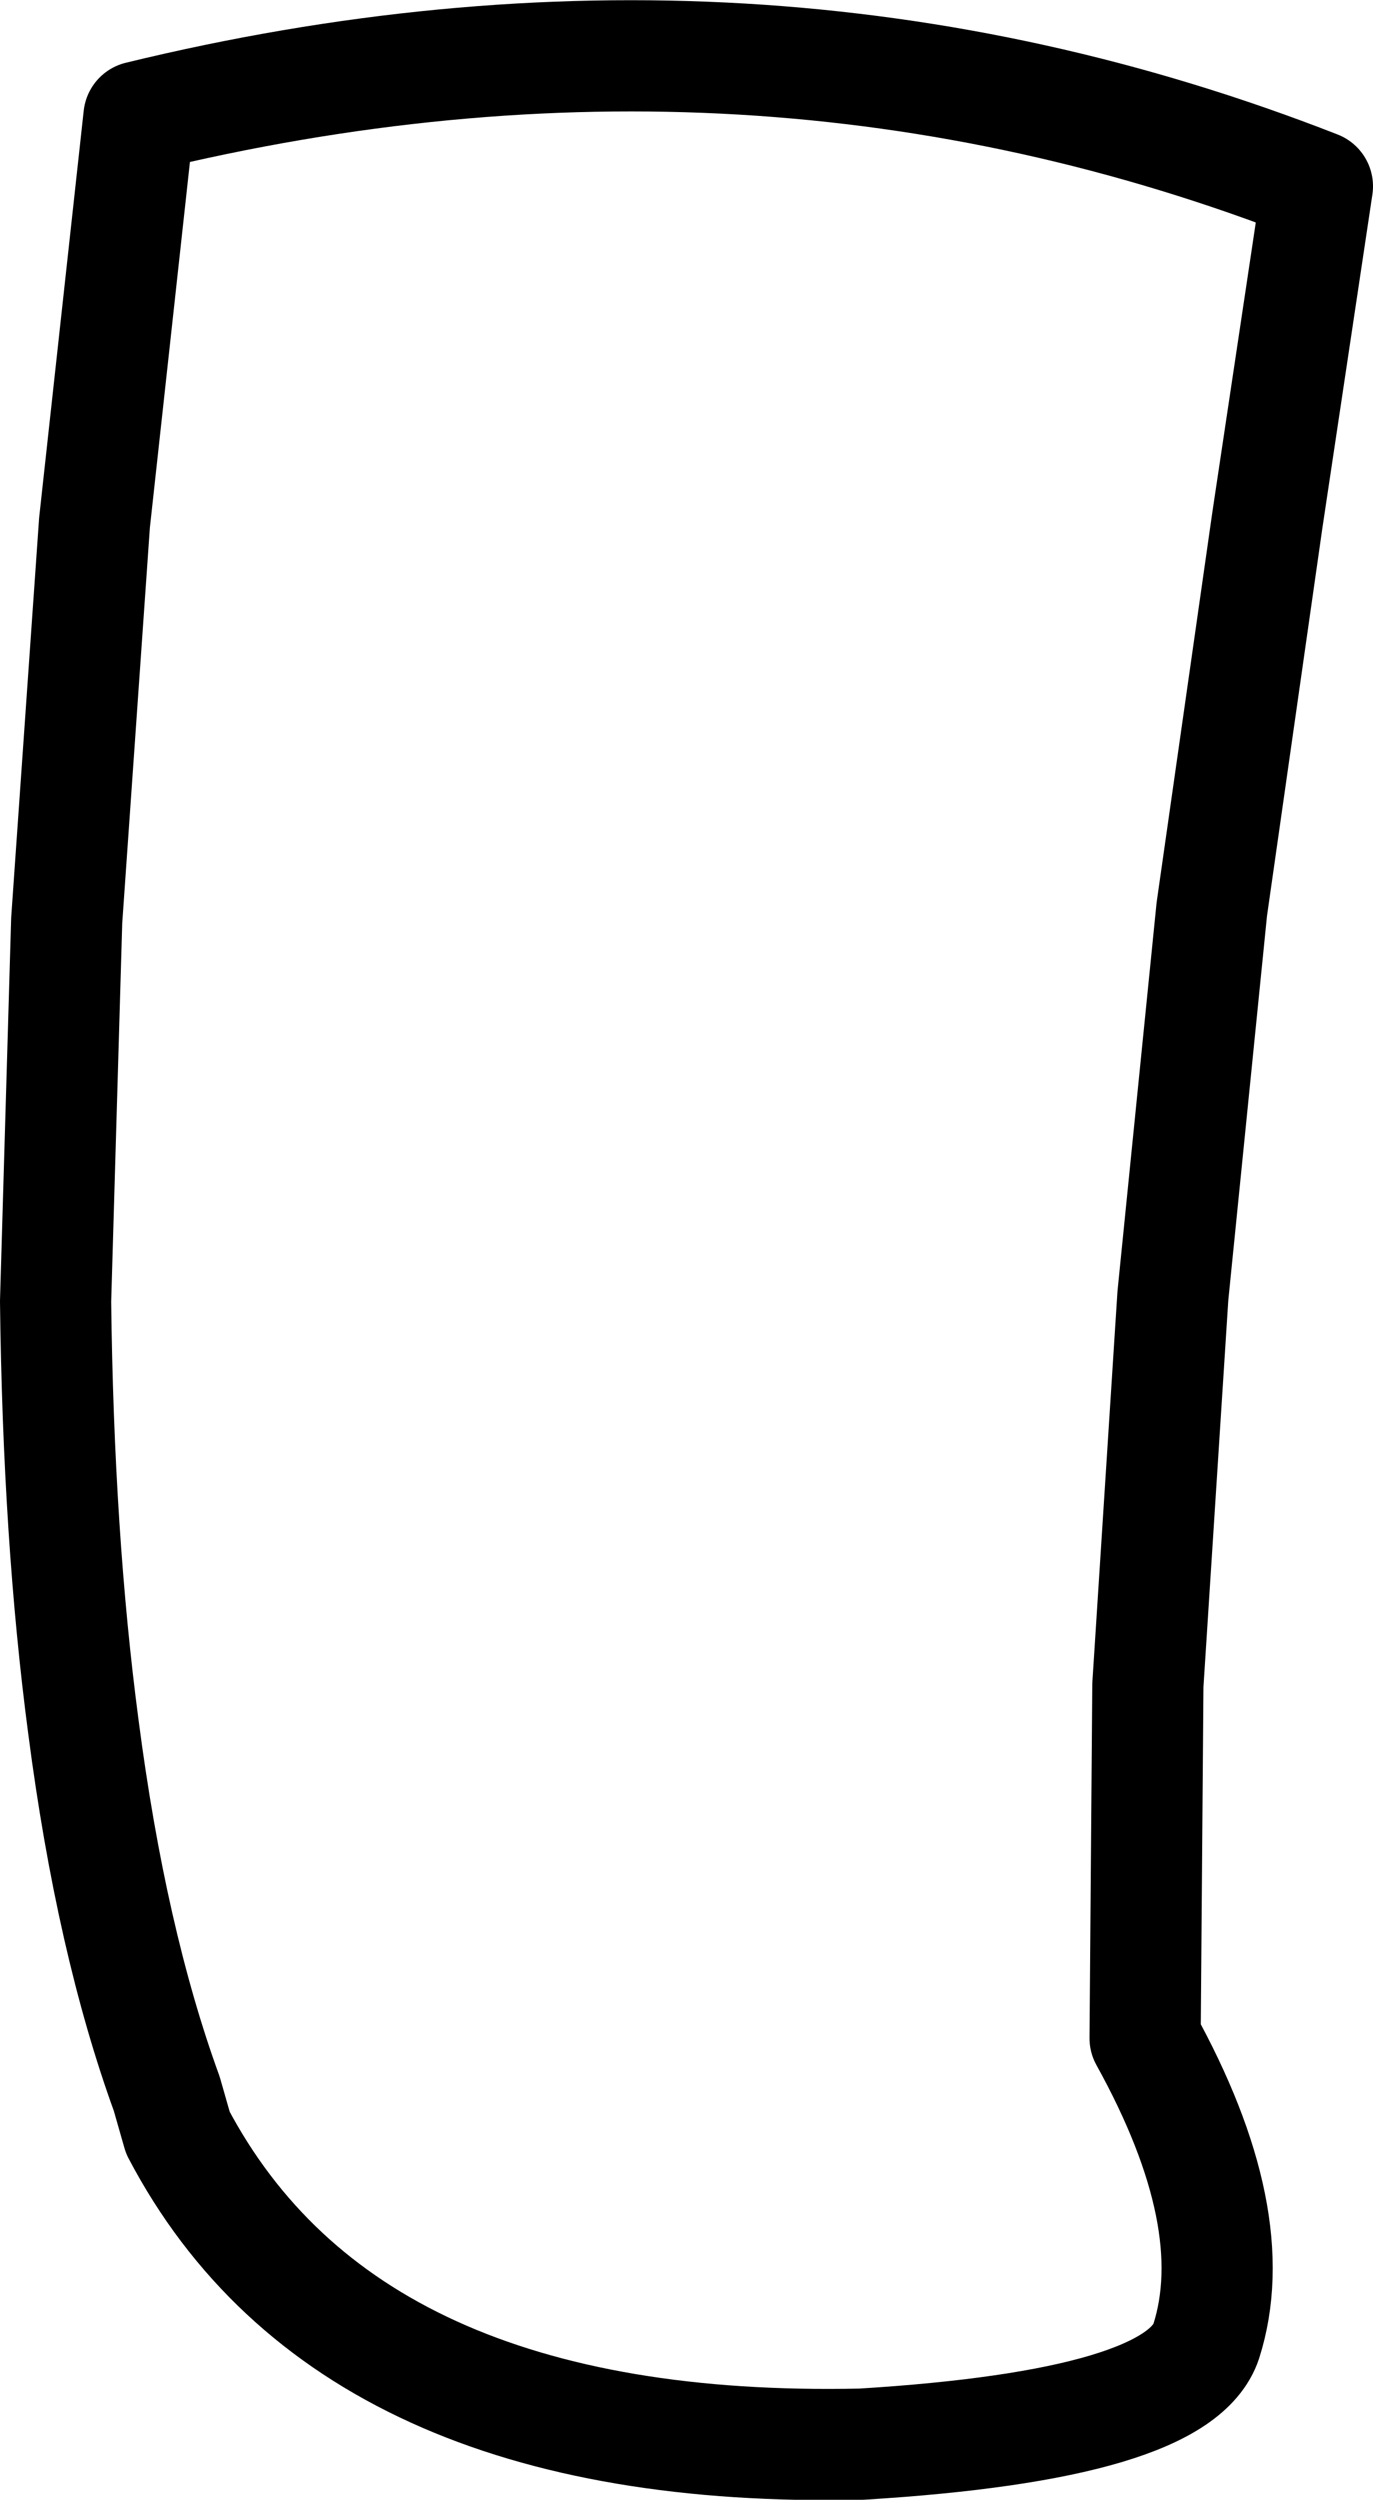 <?xml version="1.0" encoding="UTF-8" standalone="no"?>
<svg xmlns:xlink="http://www.w3.org/1999/xlink" height="44.95px" width="24.7px" xmlns="http://www.w3.org/2000/svg">
  <g transform="matrix(1.0, 0.0, 0.0, 1.0, 12.35, 22.45)">
    <path d="M9.45 -6.1 L10.45 -13.1 11.35 -19.1 Q1.25 -23.05 -9.85 -20.35 L-10.65 -13.05 -11.15 -5.9 -11.35 0.95 Q-11.3 5.2 -10.85 8.6 -10.35 12.45 -9.35 15.2 L-9.15 15.9 Q-6.1 21.7 3.15 21.5 8.85 21.15 9.35 19.65 10.05 17.45 8.25 14.2 L8.3 7.85 8.75 0.85 9.45 -6.1 Z" fill="none" stroke="#000000" stroke-linecap="round" stroke-linejoin="round" stroke-width="2.0"/>
  </g>
</svg>
